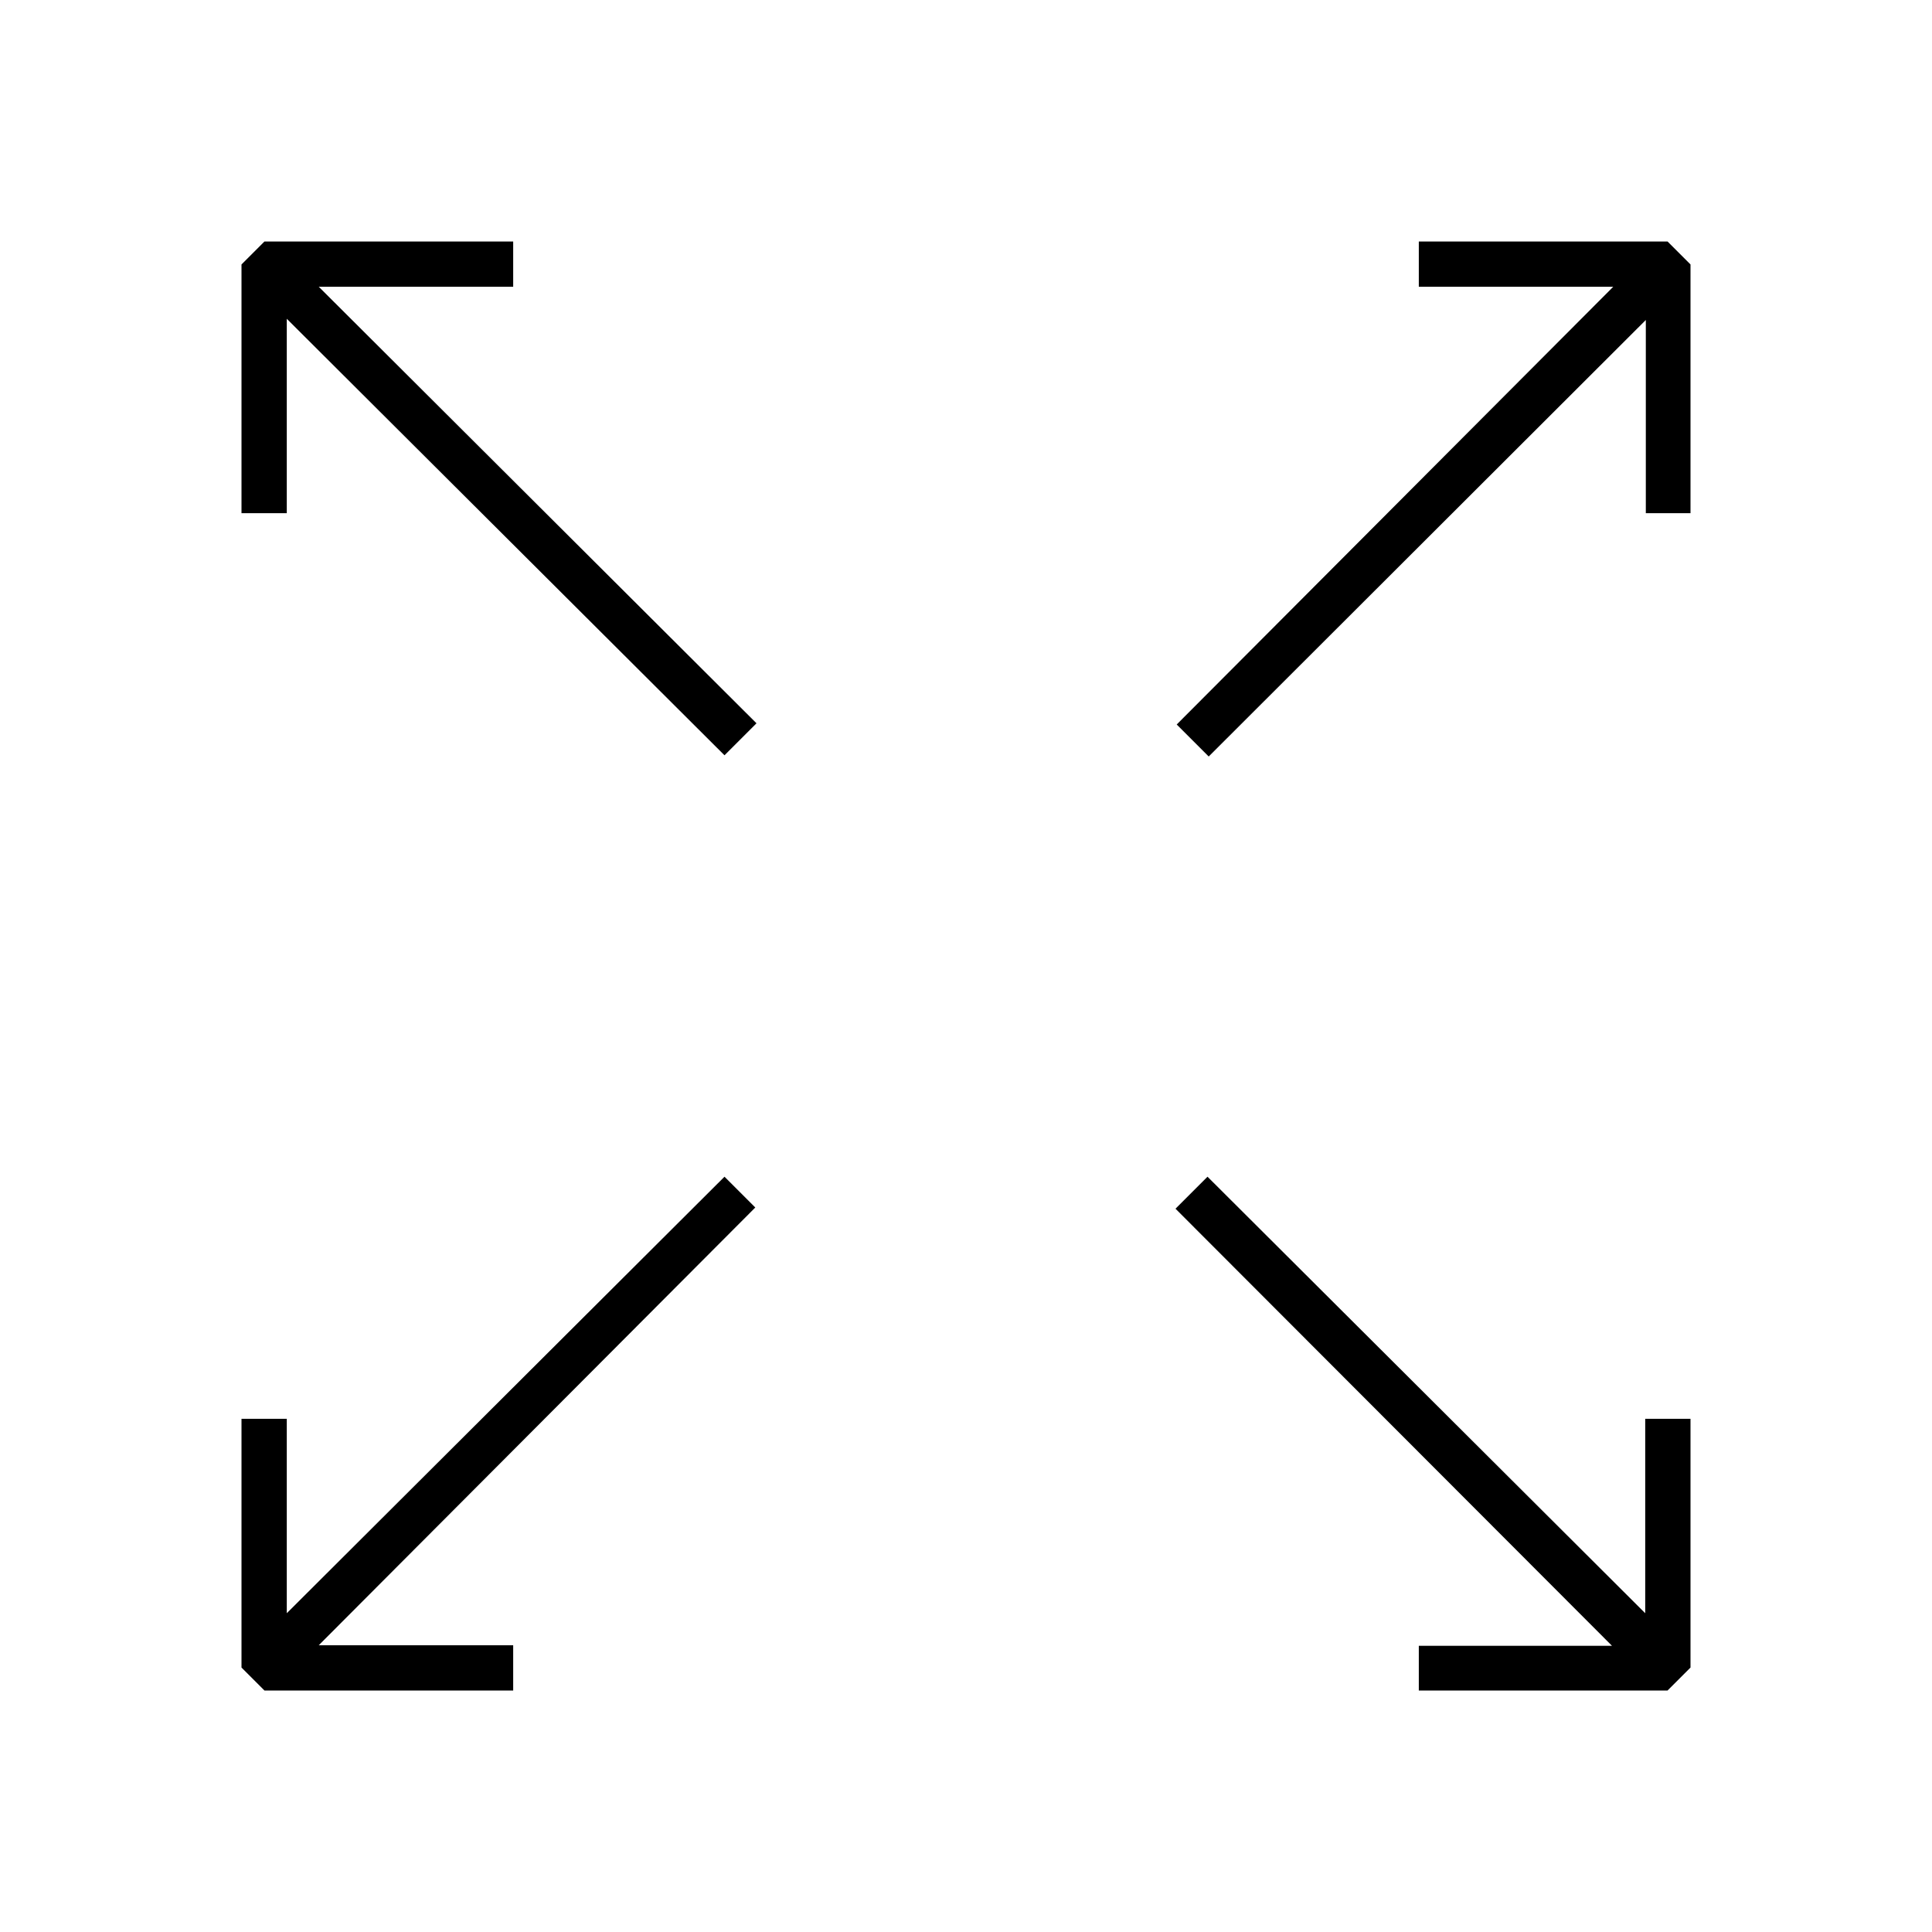 <svg id="Layer_1" data-name="Layer 1" xmlns="http://www.w3.org/2000/svg" viewBox="0 0 32 32"><title>fullscreen</title><path d="M4.75,5.28,12,12.51l.53-.53L5.28,4.75H8.5V4H4.38L4,4.38V8.5h.75Zm0,0"/><path d="M8.5,28v-.75H5.28L12.51,20,12,19.49,4.75,26.72V23.5H4v4.12l.38.38Zm0,0"/><path d="M27.25,26.72,20,19.49l-.53.53,7.23,7.24H23.5V28h4.12l.38-.38V23.5h-.75Zm0,0"/><path d="M23.5,4v.75h3.22L19.49,12l.53.53,7.24-7.23V8.5H28V4.38L27.62,4Zm0,0"/></svg>
